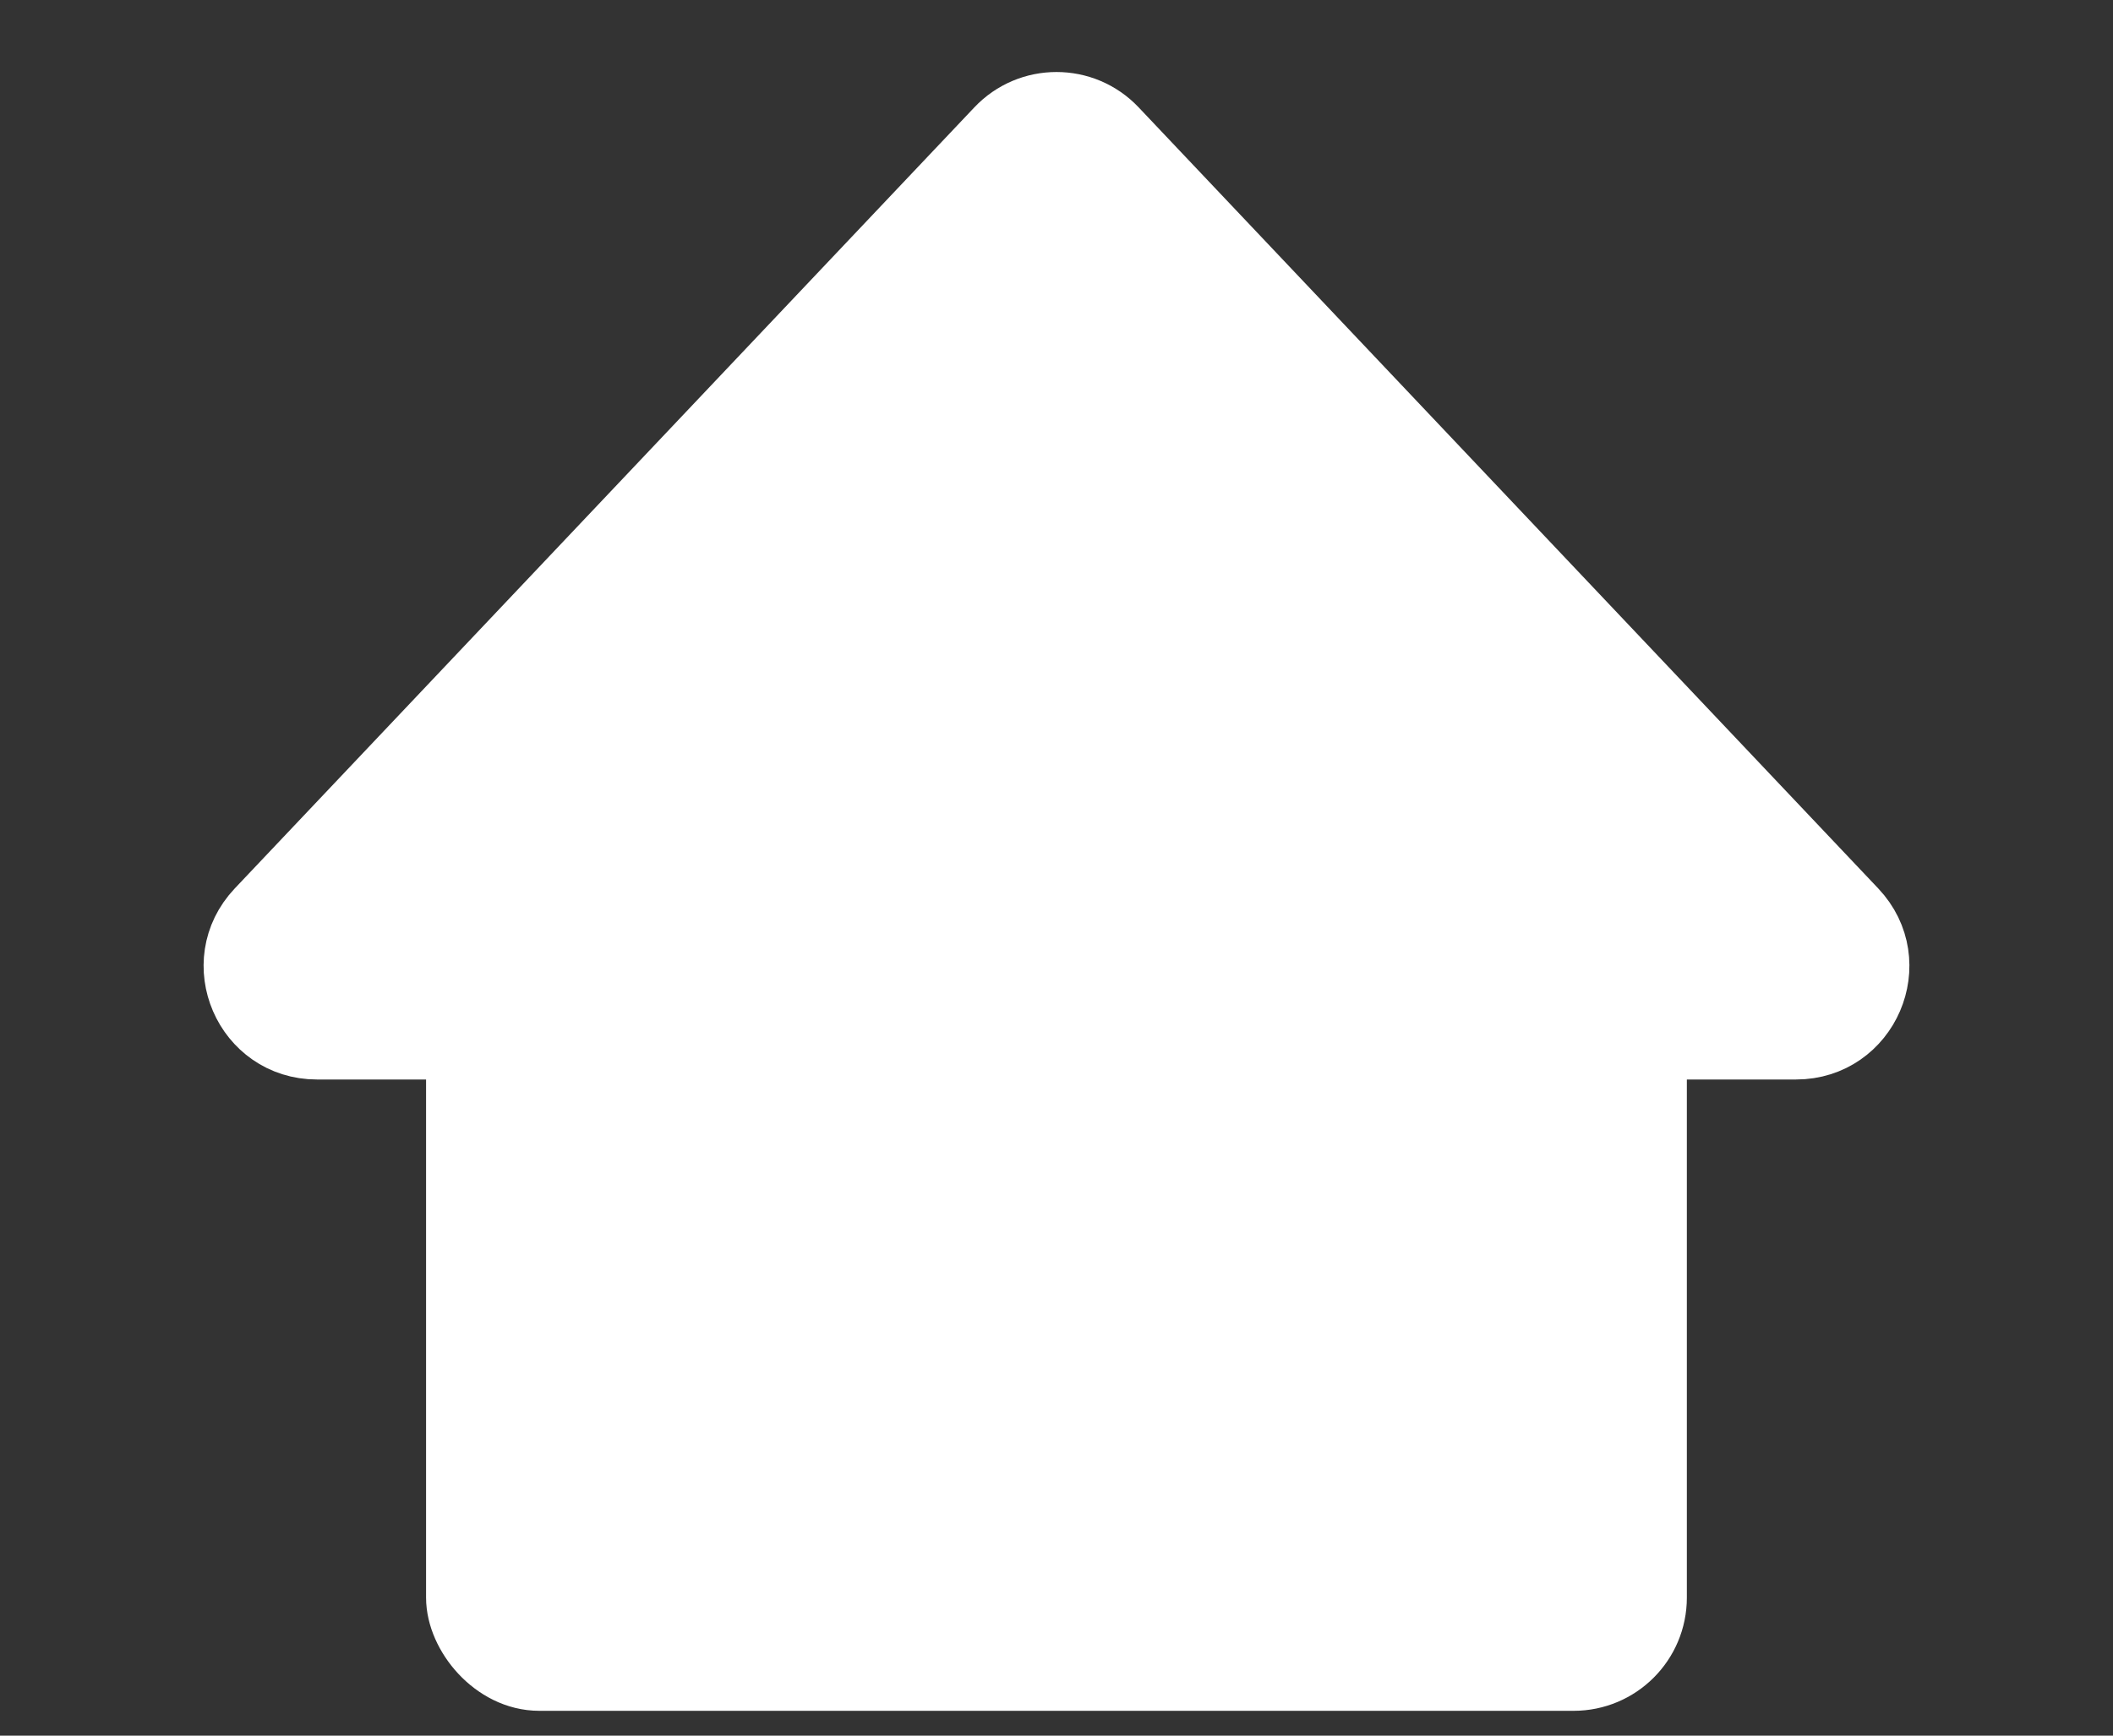 <svg width="28" height="23" viewBox="0 0 28 23" fill="none" xmlns="http://www.w3.org/2000/svg">
<rect x="0" y="0" width="28" height="23" fill="#333333" stroke="none"/>
<rect x="6.146" y="9.878" width="15.707" height="12.293" rx="1" fill="white" stroke="white"/>
<path d="M13.274 1.767C13.668 1.35 14.332 1.35 14.726 1.767L24.526 12.117C25.13 12.755 24.678 13.805 23.8 13.805H4.2C3.322 13.805 2.87 12.755 3.474 12.117L13.274 1.767Z" fill="white" stroke="white"/>
</svg>
